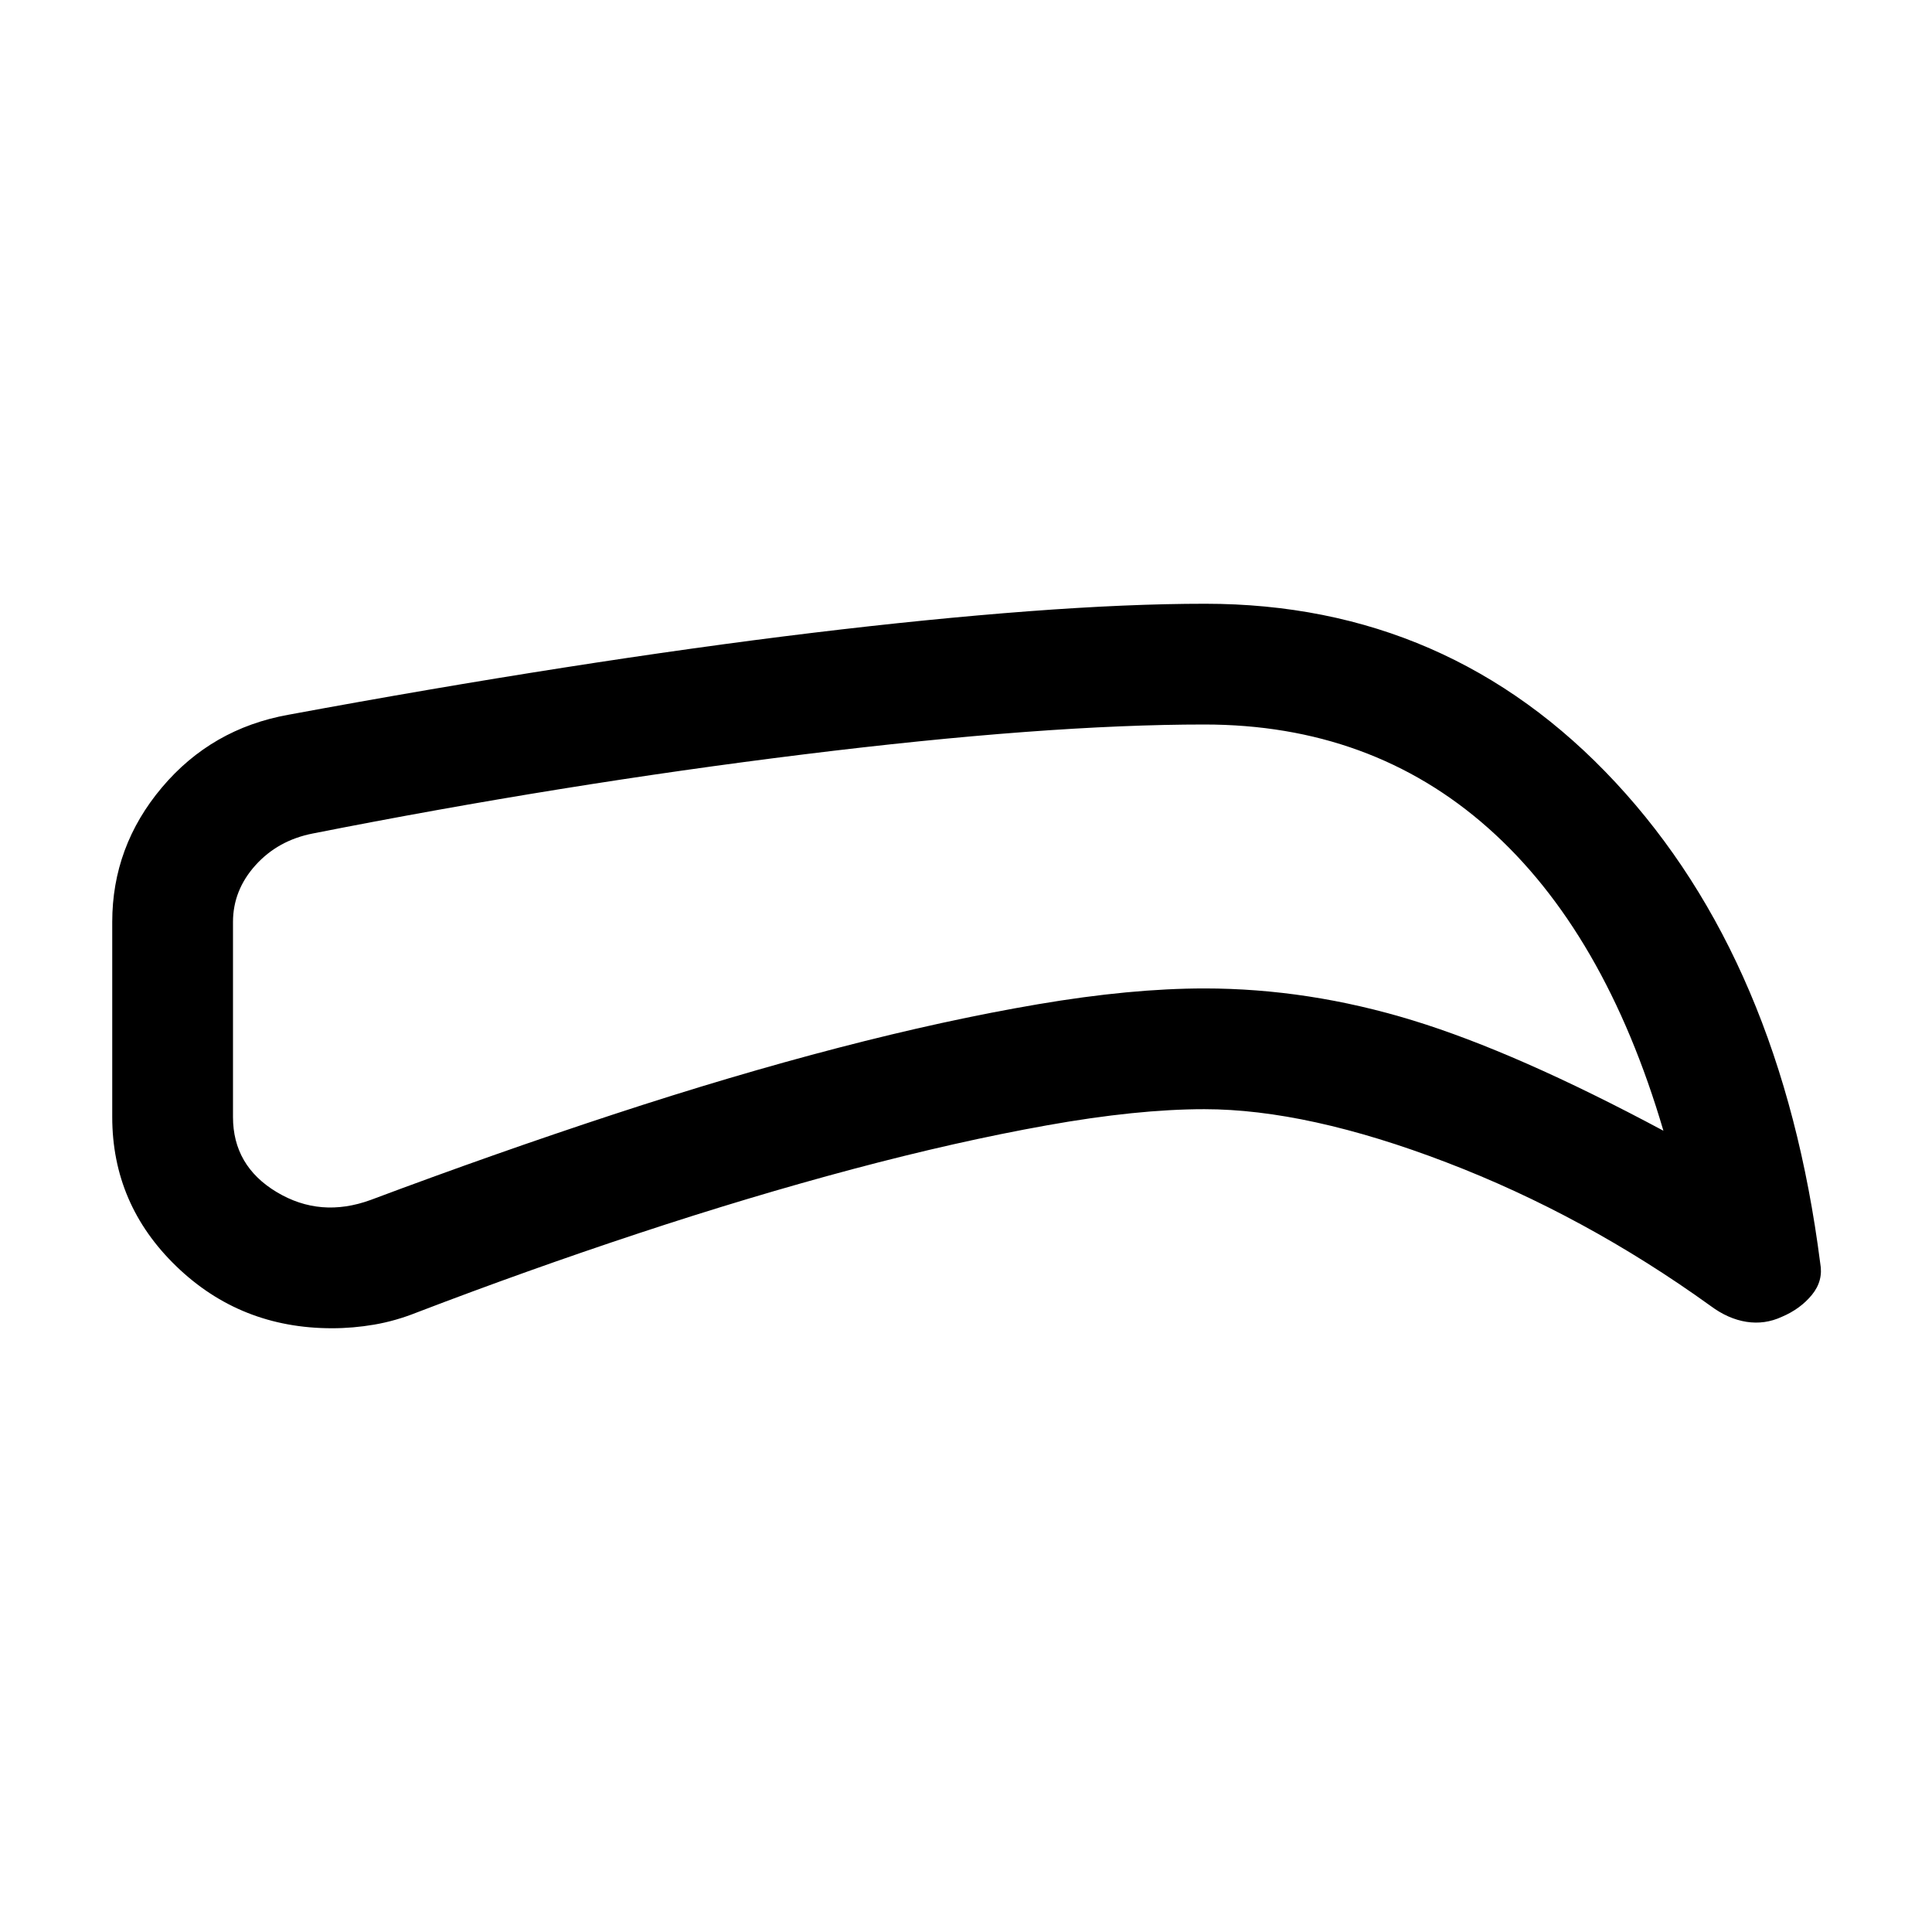 <svg xmlns="http://www.w3.org/2000/svg" height="24" viewBox="0 -960 960 960" width="24"><path d="M598.46-408.85q-33.46 0-78.35 8.04-44.88 8.04-96.19 21.69-51.31 13.66-106.54 31.93-55.23 18.27-110.23 39.34-10.61 4.23-21.15 6.04-10.54 1.81-21 1.81-45.51 0-77.37-30.77Q55.77-361.54 55.77-405v-96.85q0-37.58 24.69-66.87 24.69-29.28 62.85-36.12 70.79-13.11 136.66-23.4 65.88-10.3 123.73-17.3 57.86-6.99 107.38-10.73Q560.6-660 598.85-660q121.3 0 203.84 88.73t101.77 238.96q1.62 8.69-4.14 15.72-5.75 7.02-14.96 10.92-8.44 3.9-17.55 2.48-9.12-1.43-17.81-7.89-62.46-45-131.38-71.38-68.93-26.39-120.16-26.39Zm0-60q51.69 0 103.46 15.85 51.77 15.85 124.62 54.85-29.15-99.08-87.15-150.47-58-51.38-140.93-51.38-79.05 0-199.1 14.85-120.05 14.84-243.9 39.3-17.36 3.39-28.53 15.8-11.16 12.41-11.16 28.2V-405q0 24.31 21.73 37.35 21.73 13.03 46.73 3.88 61.54-23.08 120.5-42.46 58.96-19.38 111.92-33.15T515.77-461q46.15-7.85 82.69-7.85Zm-127.61-33Z"/></svg>